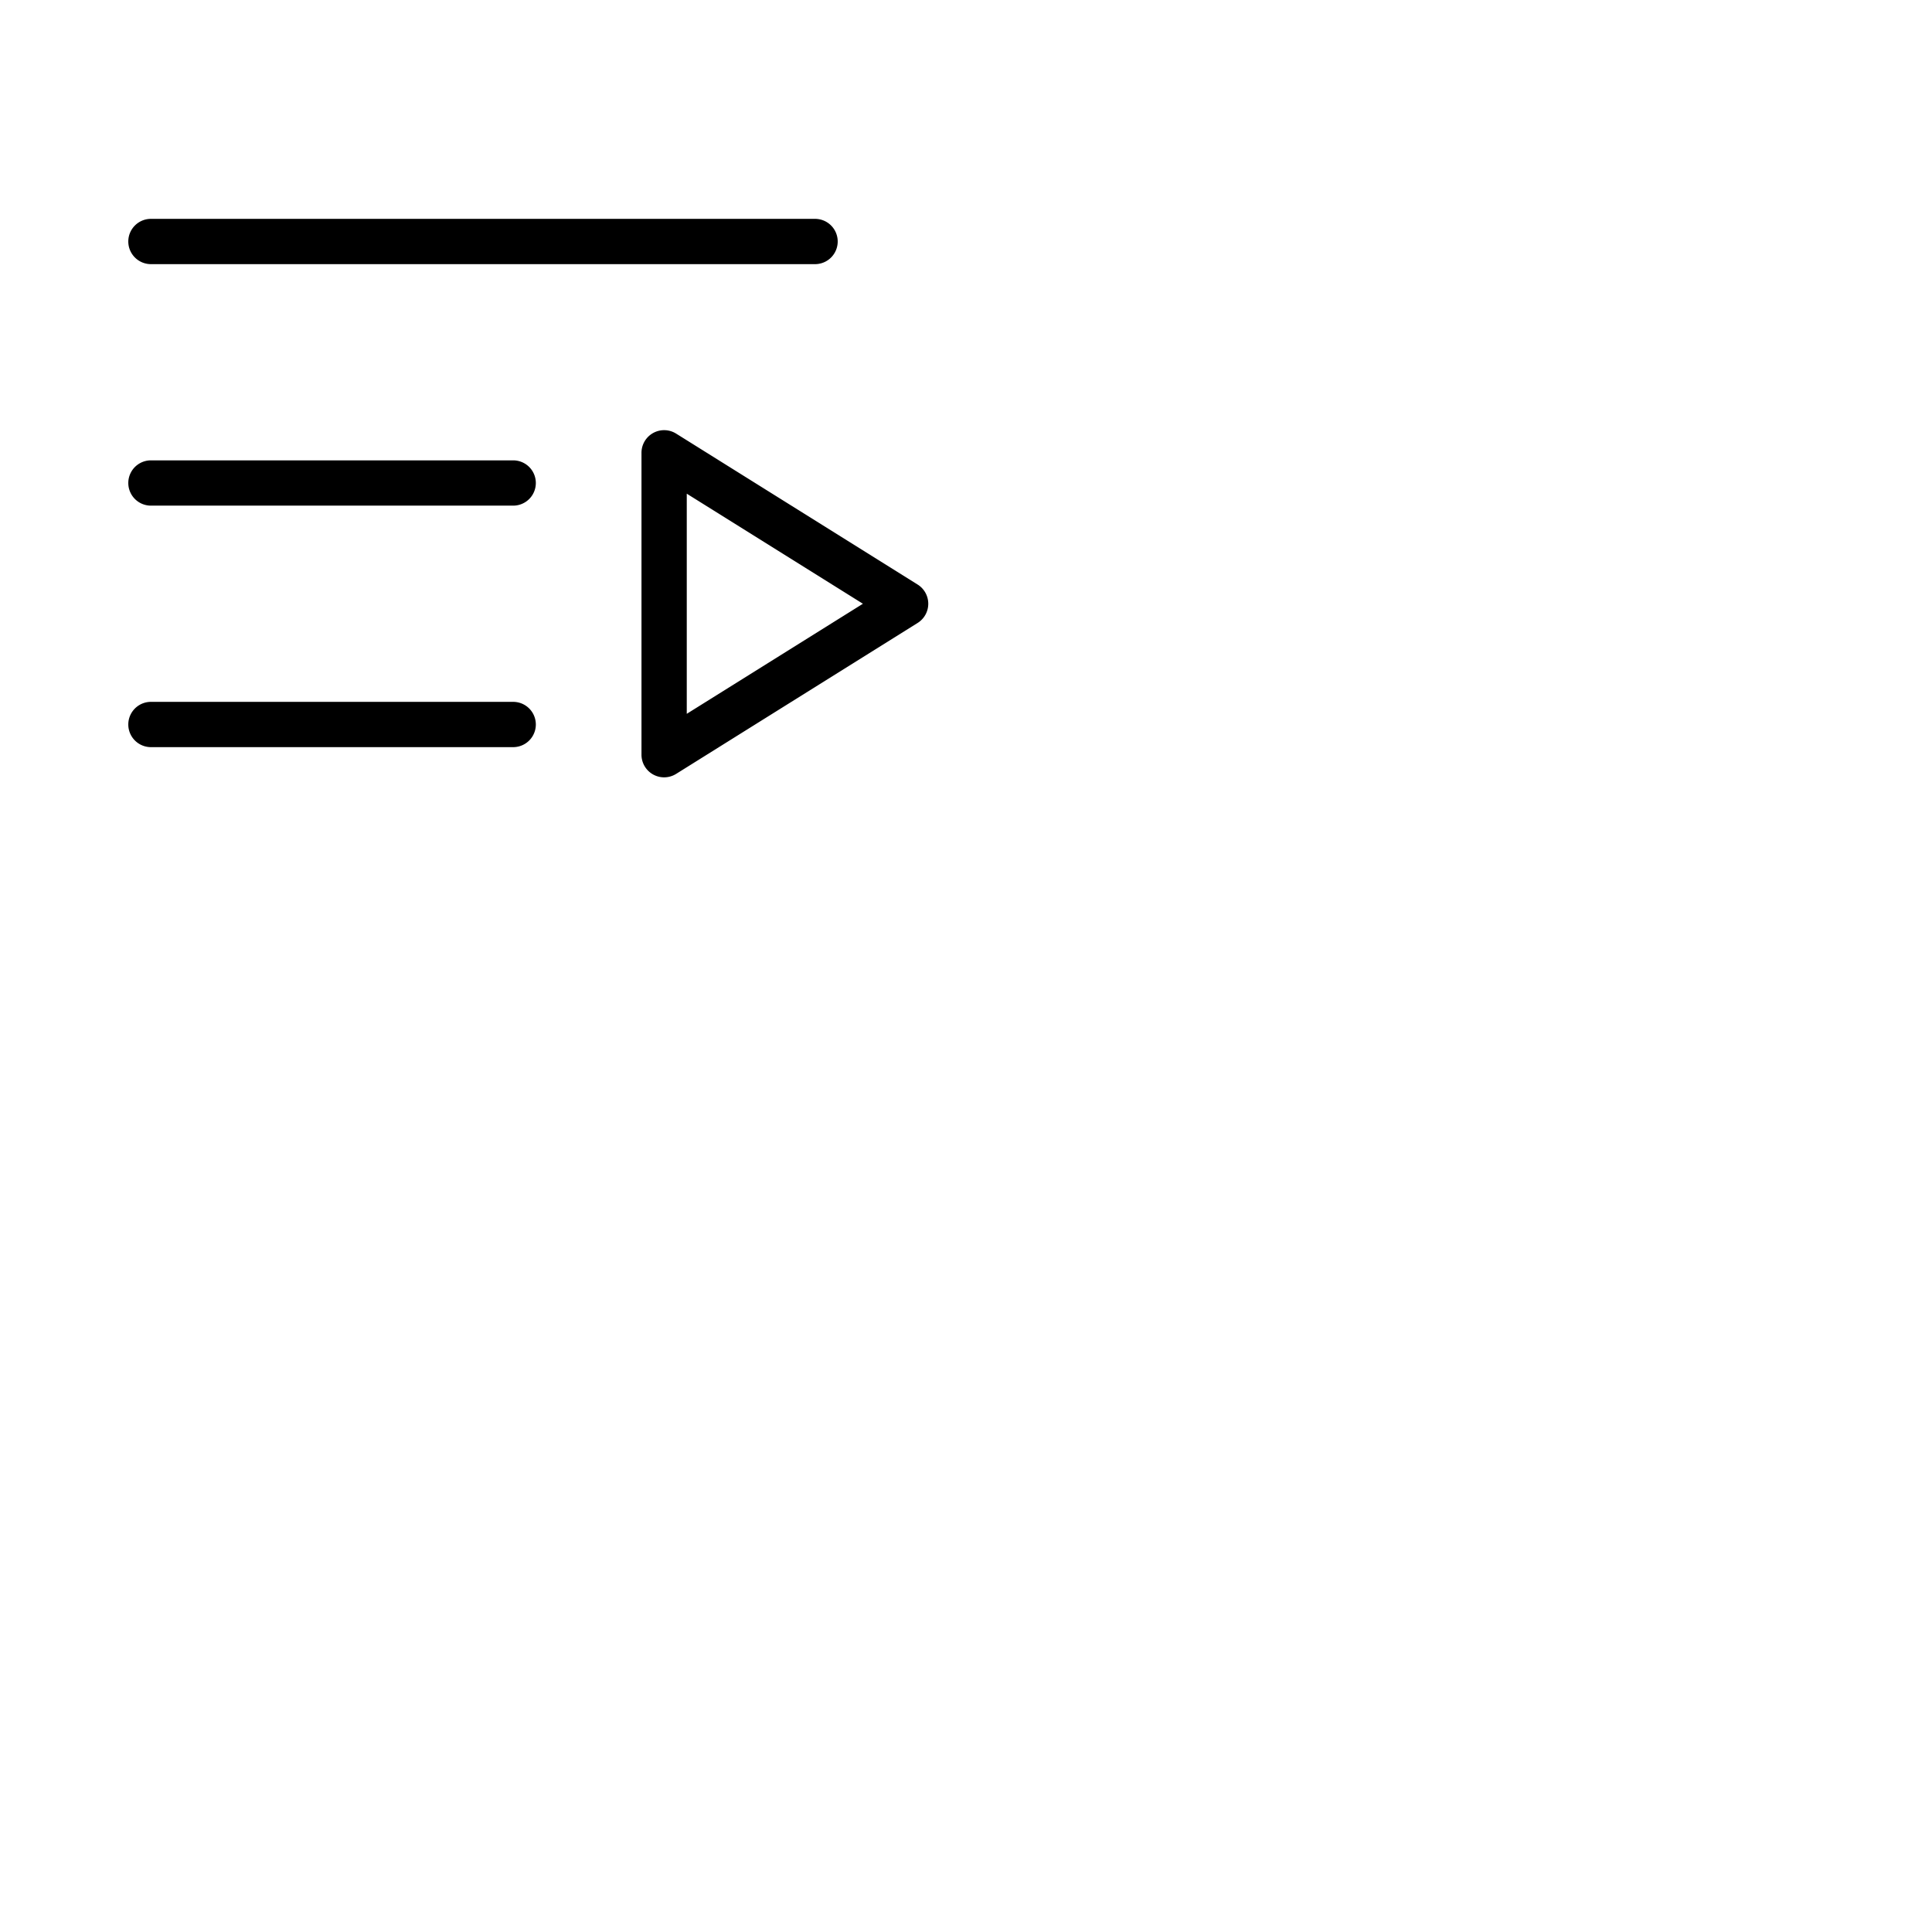 <svg xmlns="http://www.w3.org/2000/svg" version="1.1" viewBox="0 0 512 512" fill="currentColor"><path fill="currentColor" d="M34 64a6 6 0 0 1 6-6h176a6 6 0 0 1 0 12H40a6 6 0 0 1-6-6m102 58H40a6 6 0 0 0 0 12h96a6 6 0 0 0 0-12m0 64H40a6 6 0 0 0 0 12h96a6 6 0 0 0 0-12m110-26a6 6 0 0 1-2.82 5.09l-64 40A6 6 0 0 1 170 200v-80a6 6 0 0 1 9.18-5.09l64 40A6 6 0 0 1 246 160m-17.32 0L182 130.83v58.34Z"/></svg>